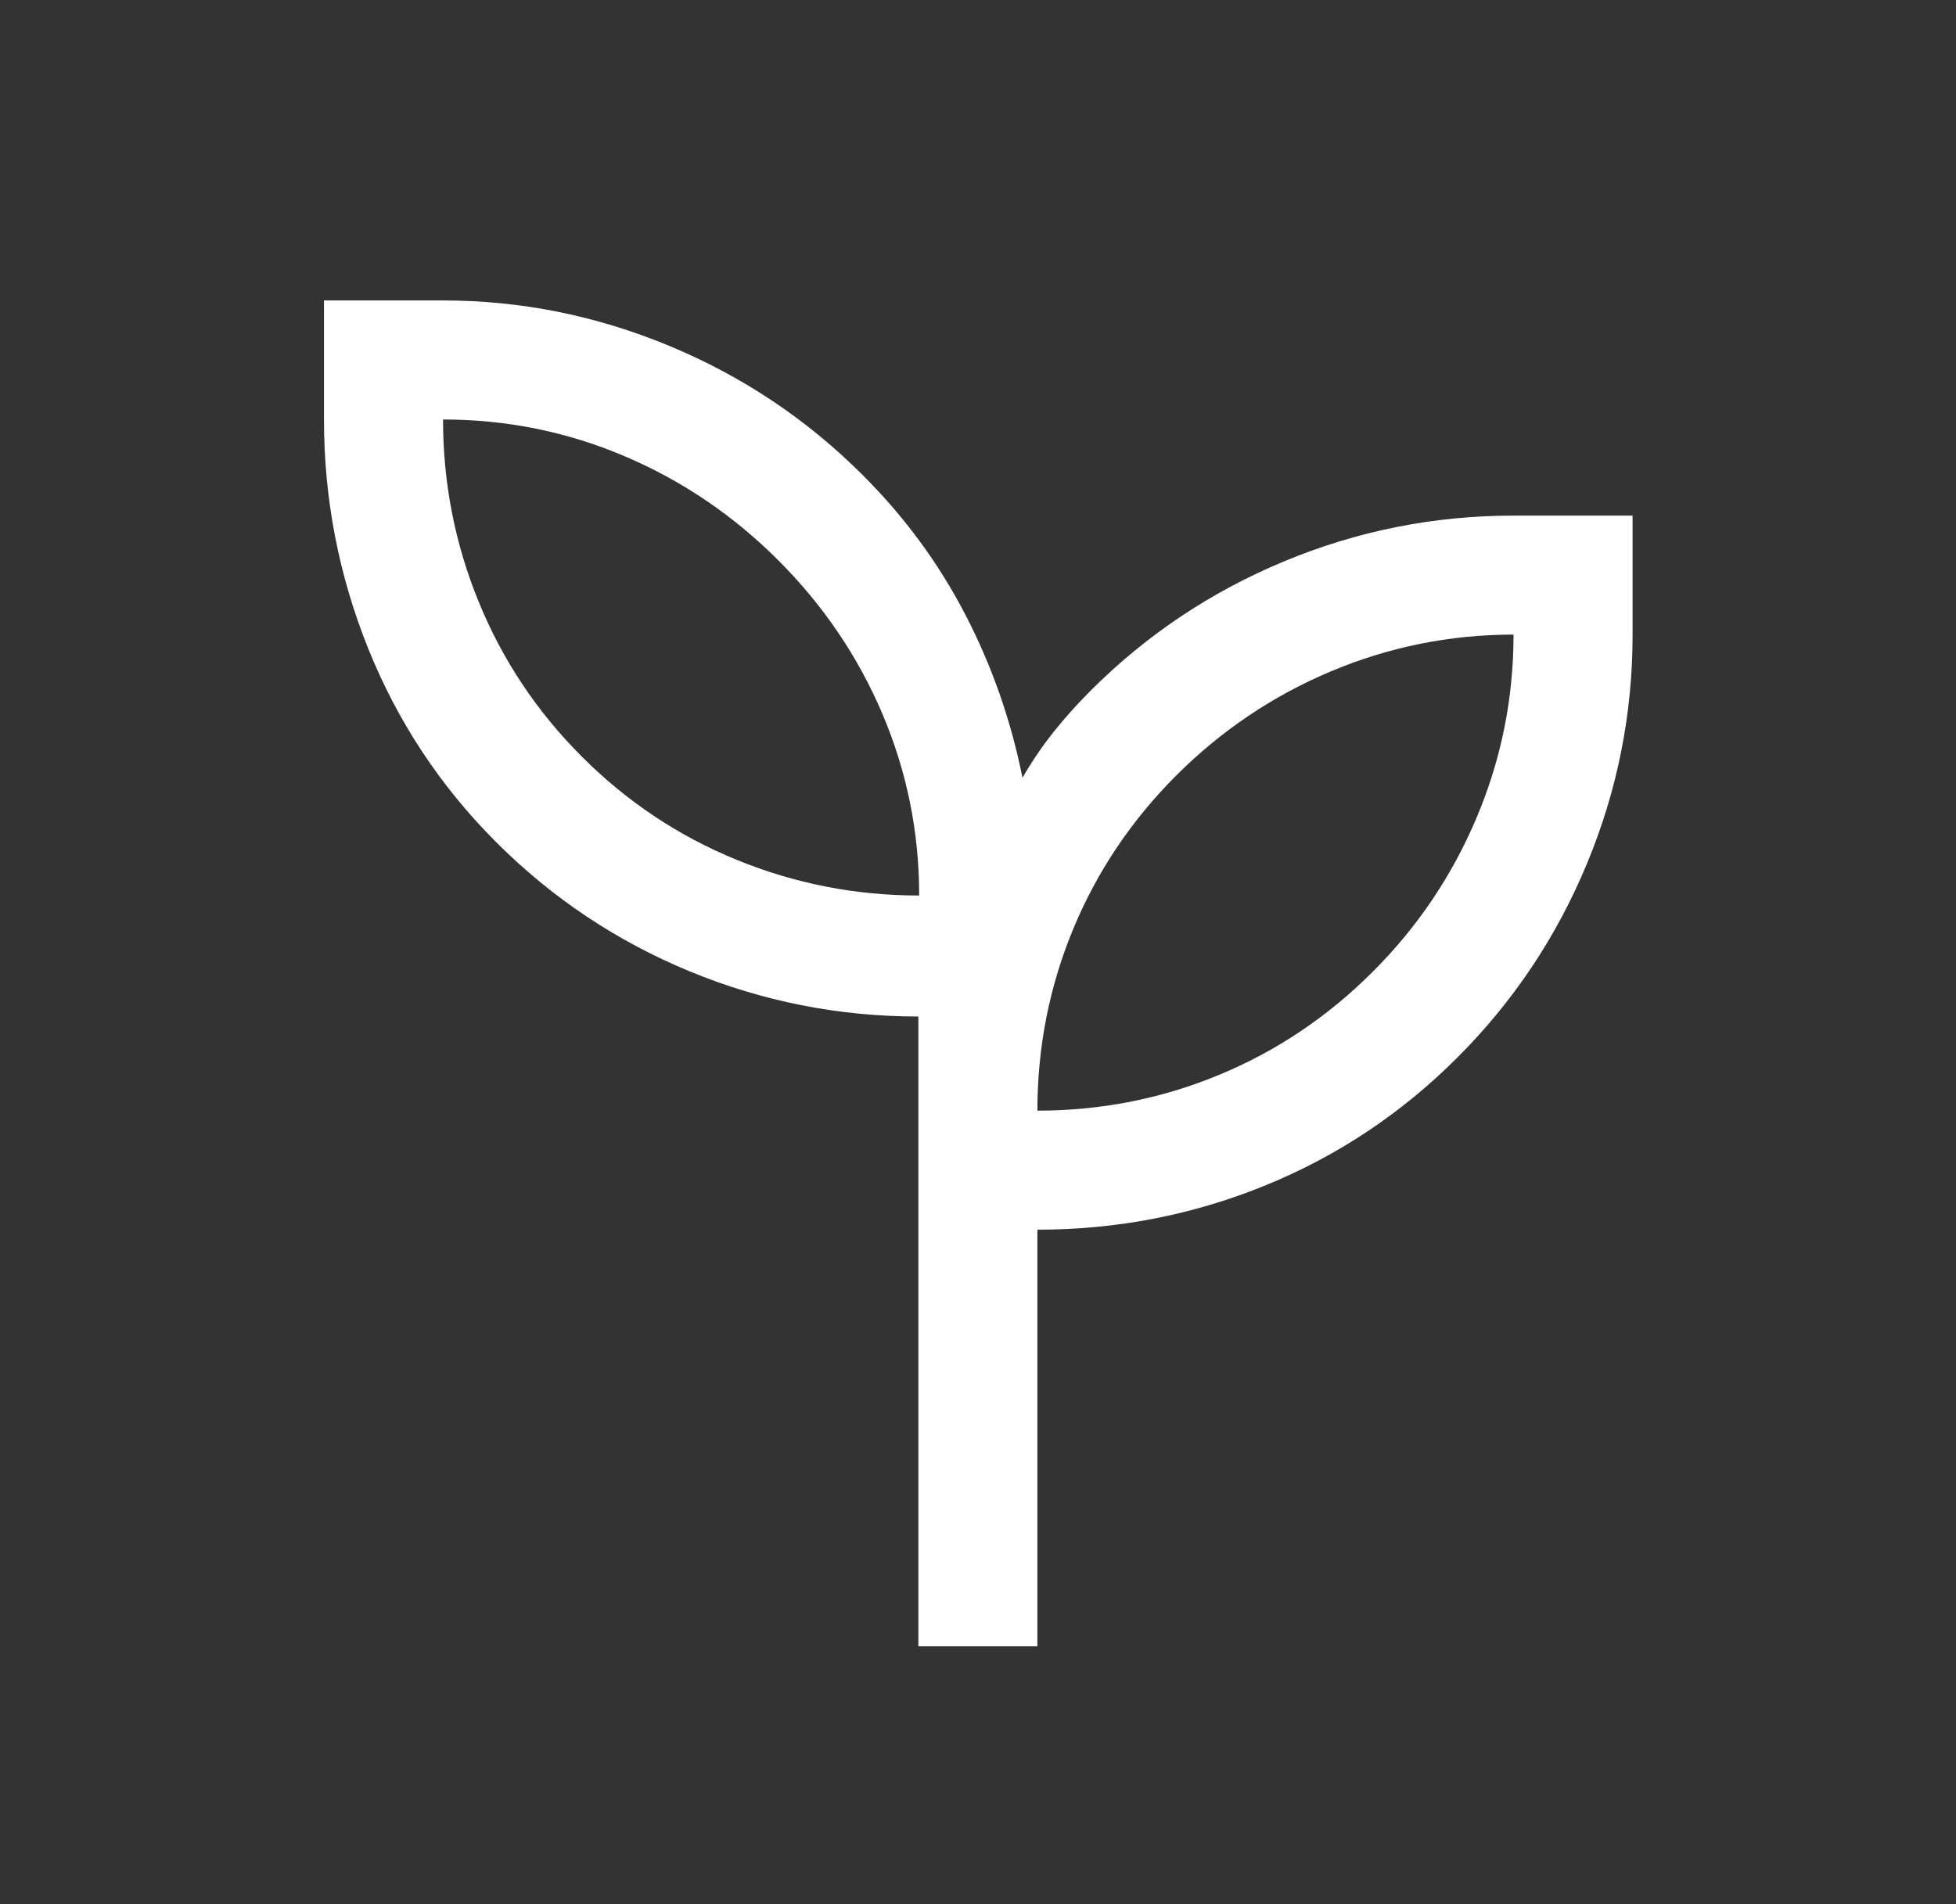 <svg width="38" height="37" viewBox="0 0 38 37" fill="none" xmlns="http://www.w3.org/2000/svg">
<rect x="0" y="0" width="38" height="37" fill="#333333" stroke="none"/>
<g clip-path="url(#clip0_35_360)">
<mask id="mask0_35_360" style="mask-type:alpha" maskUnits="userSpaceOnUse" x="0" y="-1" width="38" height="38">
<rect x="0.498" y="-0.002" width="37" height="37" fill="#D9D9D9"/>
</mask>
<g mask="url(#mask0_35_360)">
<path d="M17.842 31.987V19.752C16.296 19.752 14.815 19.459 13.398 18.874C11.981 18.289 10.729 17.453 9.641 16.366C8.555 15.279 7.725 14.024 7.153 12.601C6.581 11.178 6.294 9.695 6.294 8.151V5.838H8.607C10.124 5.838 11.592 6.134 13.013 6.725C14.433 7.316 15.685 8.154 16.768 9.239C17.575 10.046 18.237 10.946 18.753 11.941C19.27 12.937 19.64 13.993 19.864 15.112C20.042 14.804 20.24 14.512 20.458 14.236C20.677 13.96 20.92 13.688 21.189 13.419C22.275 12.334 23.529 11.496 24.953 10.905C26.376 10.314 27.86 10.019 29.404 10.019H31.717V12.331C31.717 13.876 31.421 15.36 30.83 16.783C30.239 18.207 29.4 19.462 28.314 20.548C27.229 21.634 25.984 22.463 24.579 23.035C23.175 23.608 21.7 23.894 20.154 23.894V31.987H17.842ZM17.857 17.401C17.857 16.168 17.619 14.992 17.144 13.874C16.669 12.757 15.994 11.761 15.12 10.887C14.247 10.014 13.251 9.339 12.133 8.864C11.016 8.389 9.84 8.151 8.607 8.151C8.607 9.384 8.838 10.566 9.301 11.697C9.763 12.827 10.431 13.829 11.305 14.703C12.178 15.577 13.181 16.245 14.311 16.707C15.442 17.17 16.624 17.401 17.857 17.401ZM20.154 21.581C21.388 21.581 22.563 21.35 23.681 20.887C24.799 20.425 25.794 19.757 26.668 18.883C27.542 18.01 28.216 17.008 28.691 15.877C29.167 14.746 29.404 13.564 29.404 12.331C28.171 12.331 26.989 12.569 25.859 13.044C24.728 13.52 23.726 14.194 22.852 15.068C21.979 15.941 21.311 16.937 20.848 18.055C20.386 19.172 20.154 20.348 20.154 21.581Z" fill="white"/>
</g>
</g>
<defs>
<clipPath id="clip0_35_360">
<rect width="37" height="37" fill="white" transform="translate(0.5)"/>
</clipPath>
</defs>
</svg>
